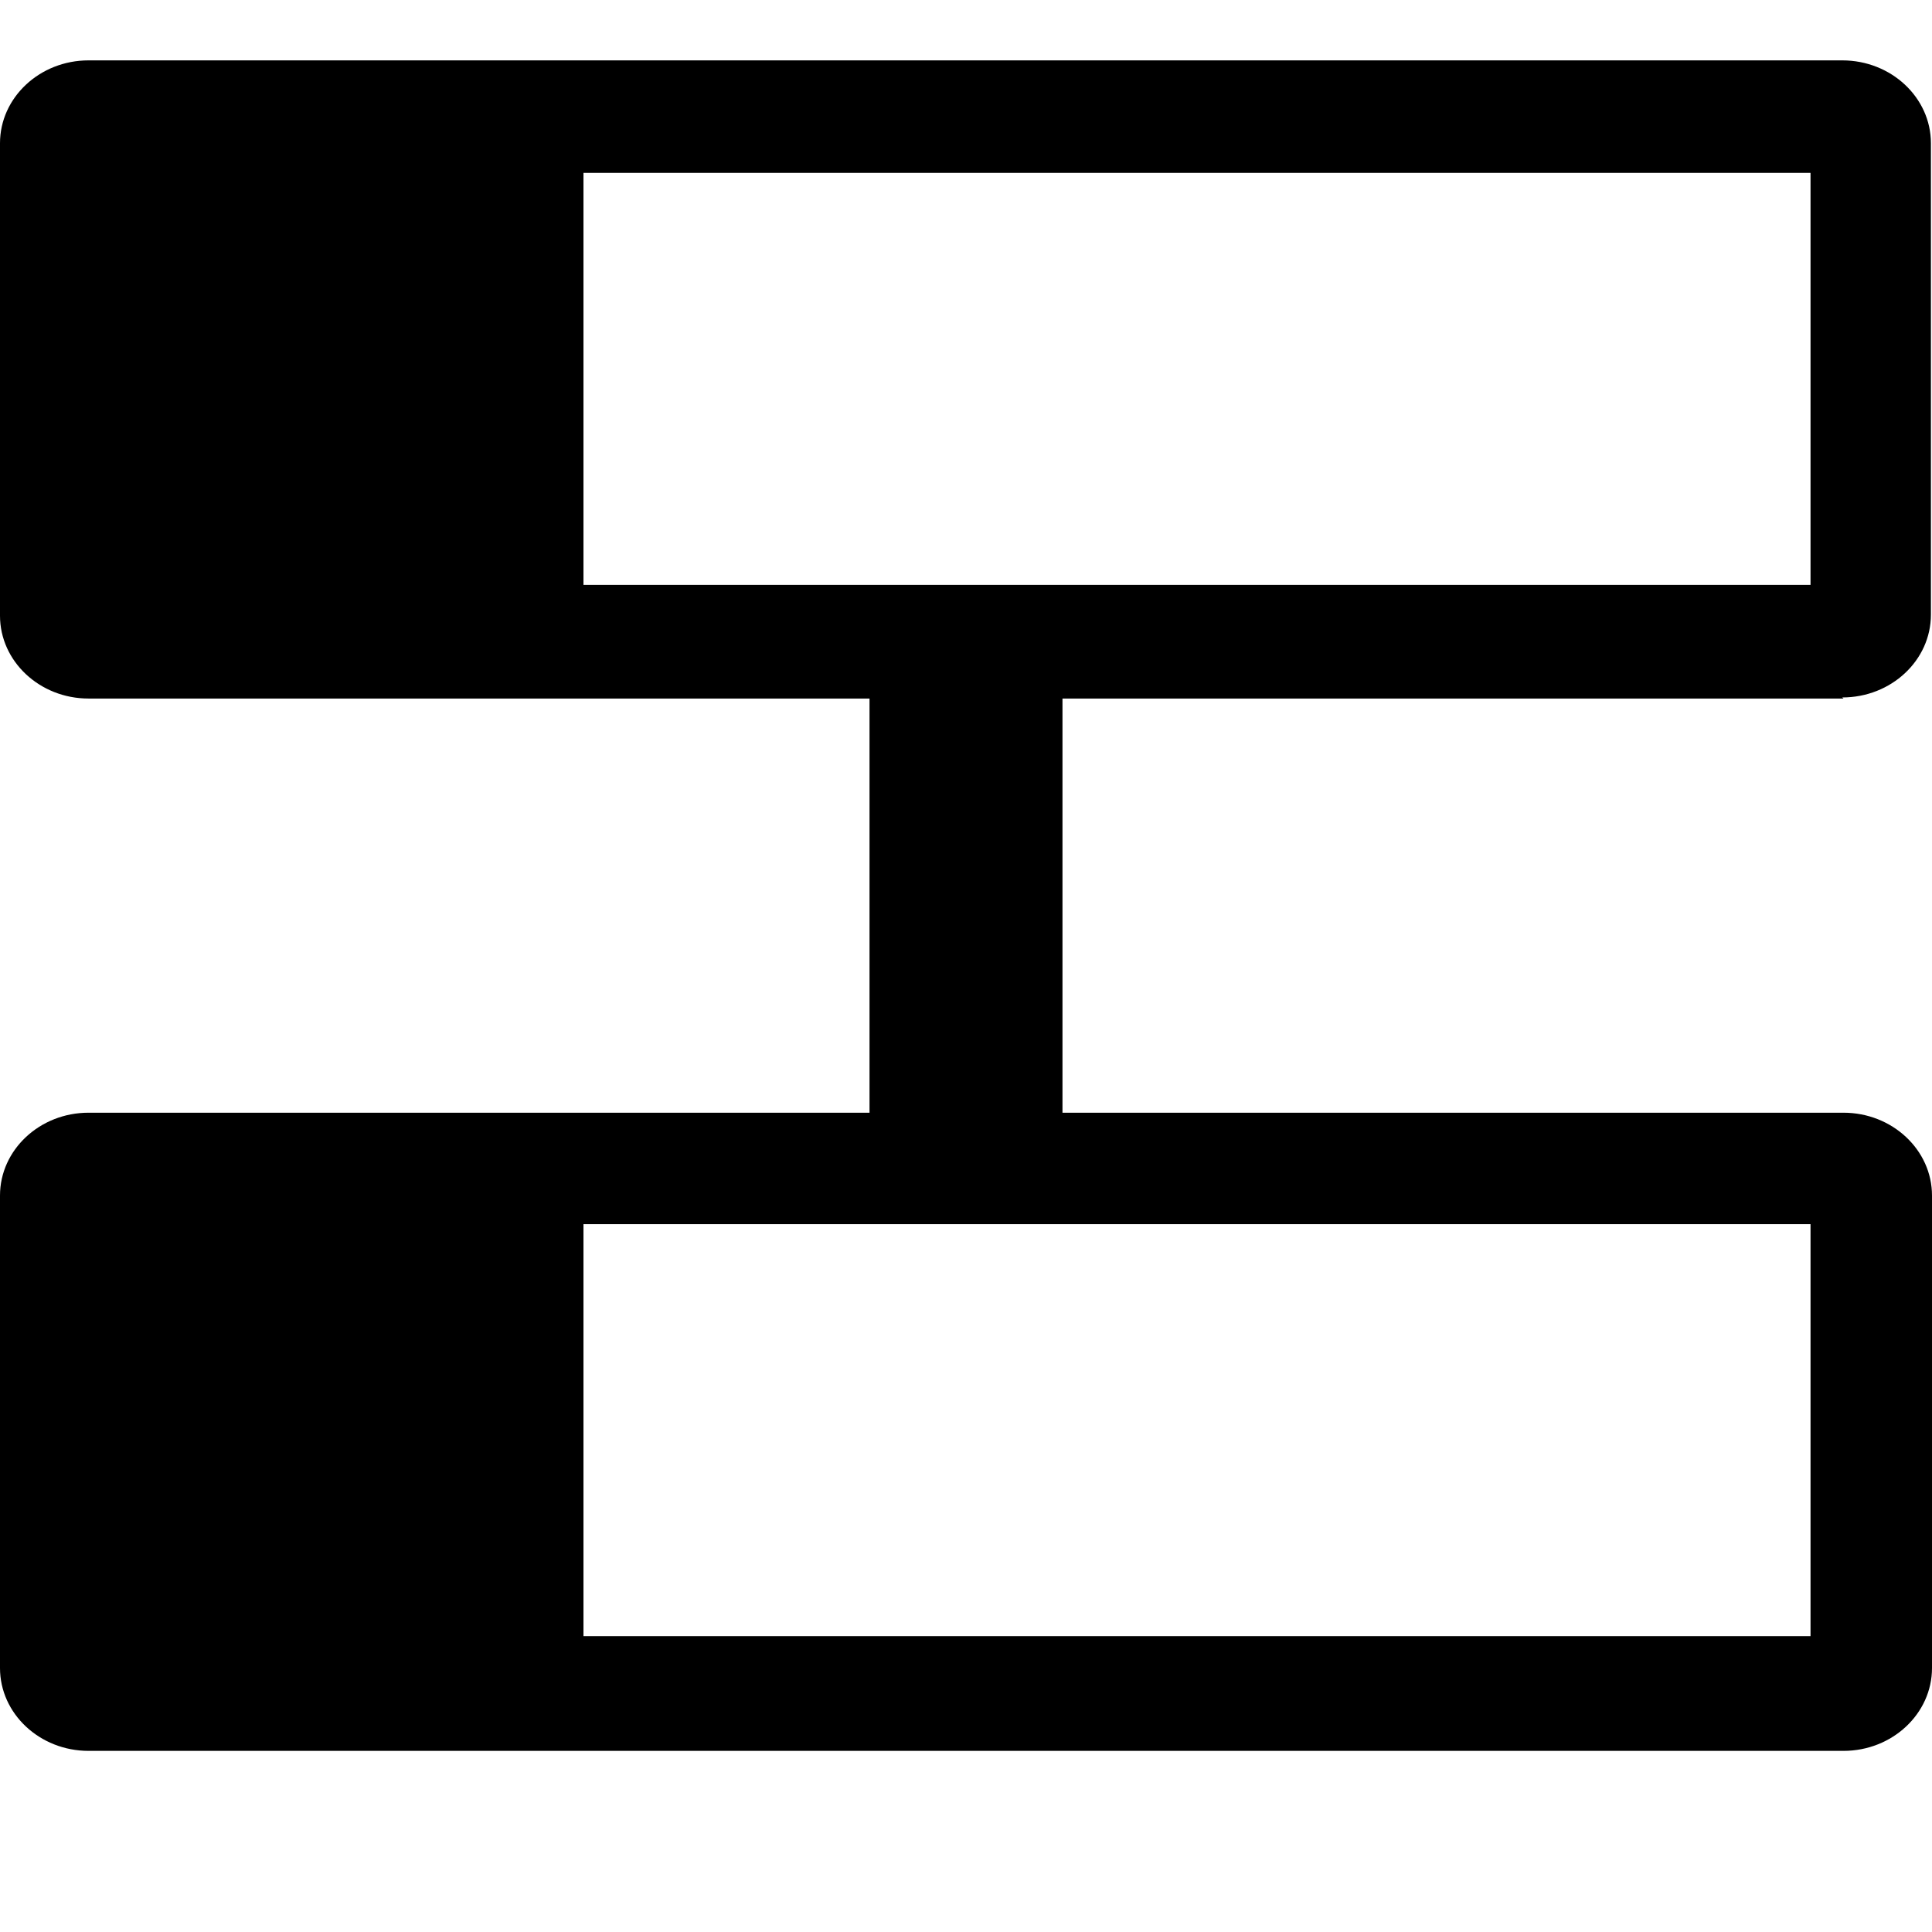 <svg viewBox="0 0 16 16" fill="none" focusable="false" aria-hidden="true" xmlns="http://www.w3.org/2000/svg">
    <path d="M15.257 5.776C15.662 5.776 15.991 5.469 15.991 5.09V1.186C15.991 0.808 15.662 0.5 15.257 0.5H0.733C0.329 0.5 0 0.808 0 1.186V5.099C0 5.477 0.329 5.785 0.733 5.785H7.201V9.215H0.733C0.329 9.215 0 9.523 0 9.901V13.814C0 14.192 0.329 14.5 0.733 14.5H15.267C15.671 14.5 16 14.192 16 13.814V9.901C16 9.523 15.671 9.215 15.267 9.215H8.799V5.785H15.267L15.257 5.776ZM14.994 13.55H4.832V10.138H14.994V13.55ZM14.994 4.844H4.832V1.432H14.994V4.844Z" fill="currentColor"/>
</svg>
